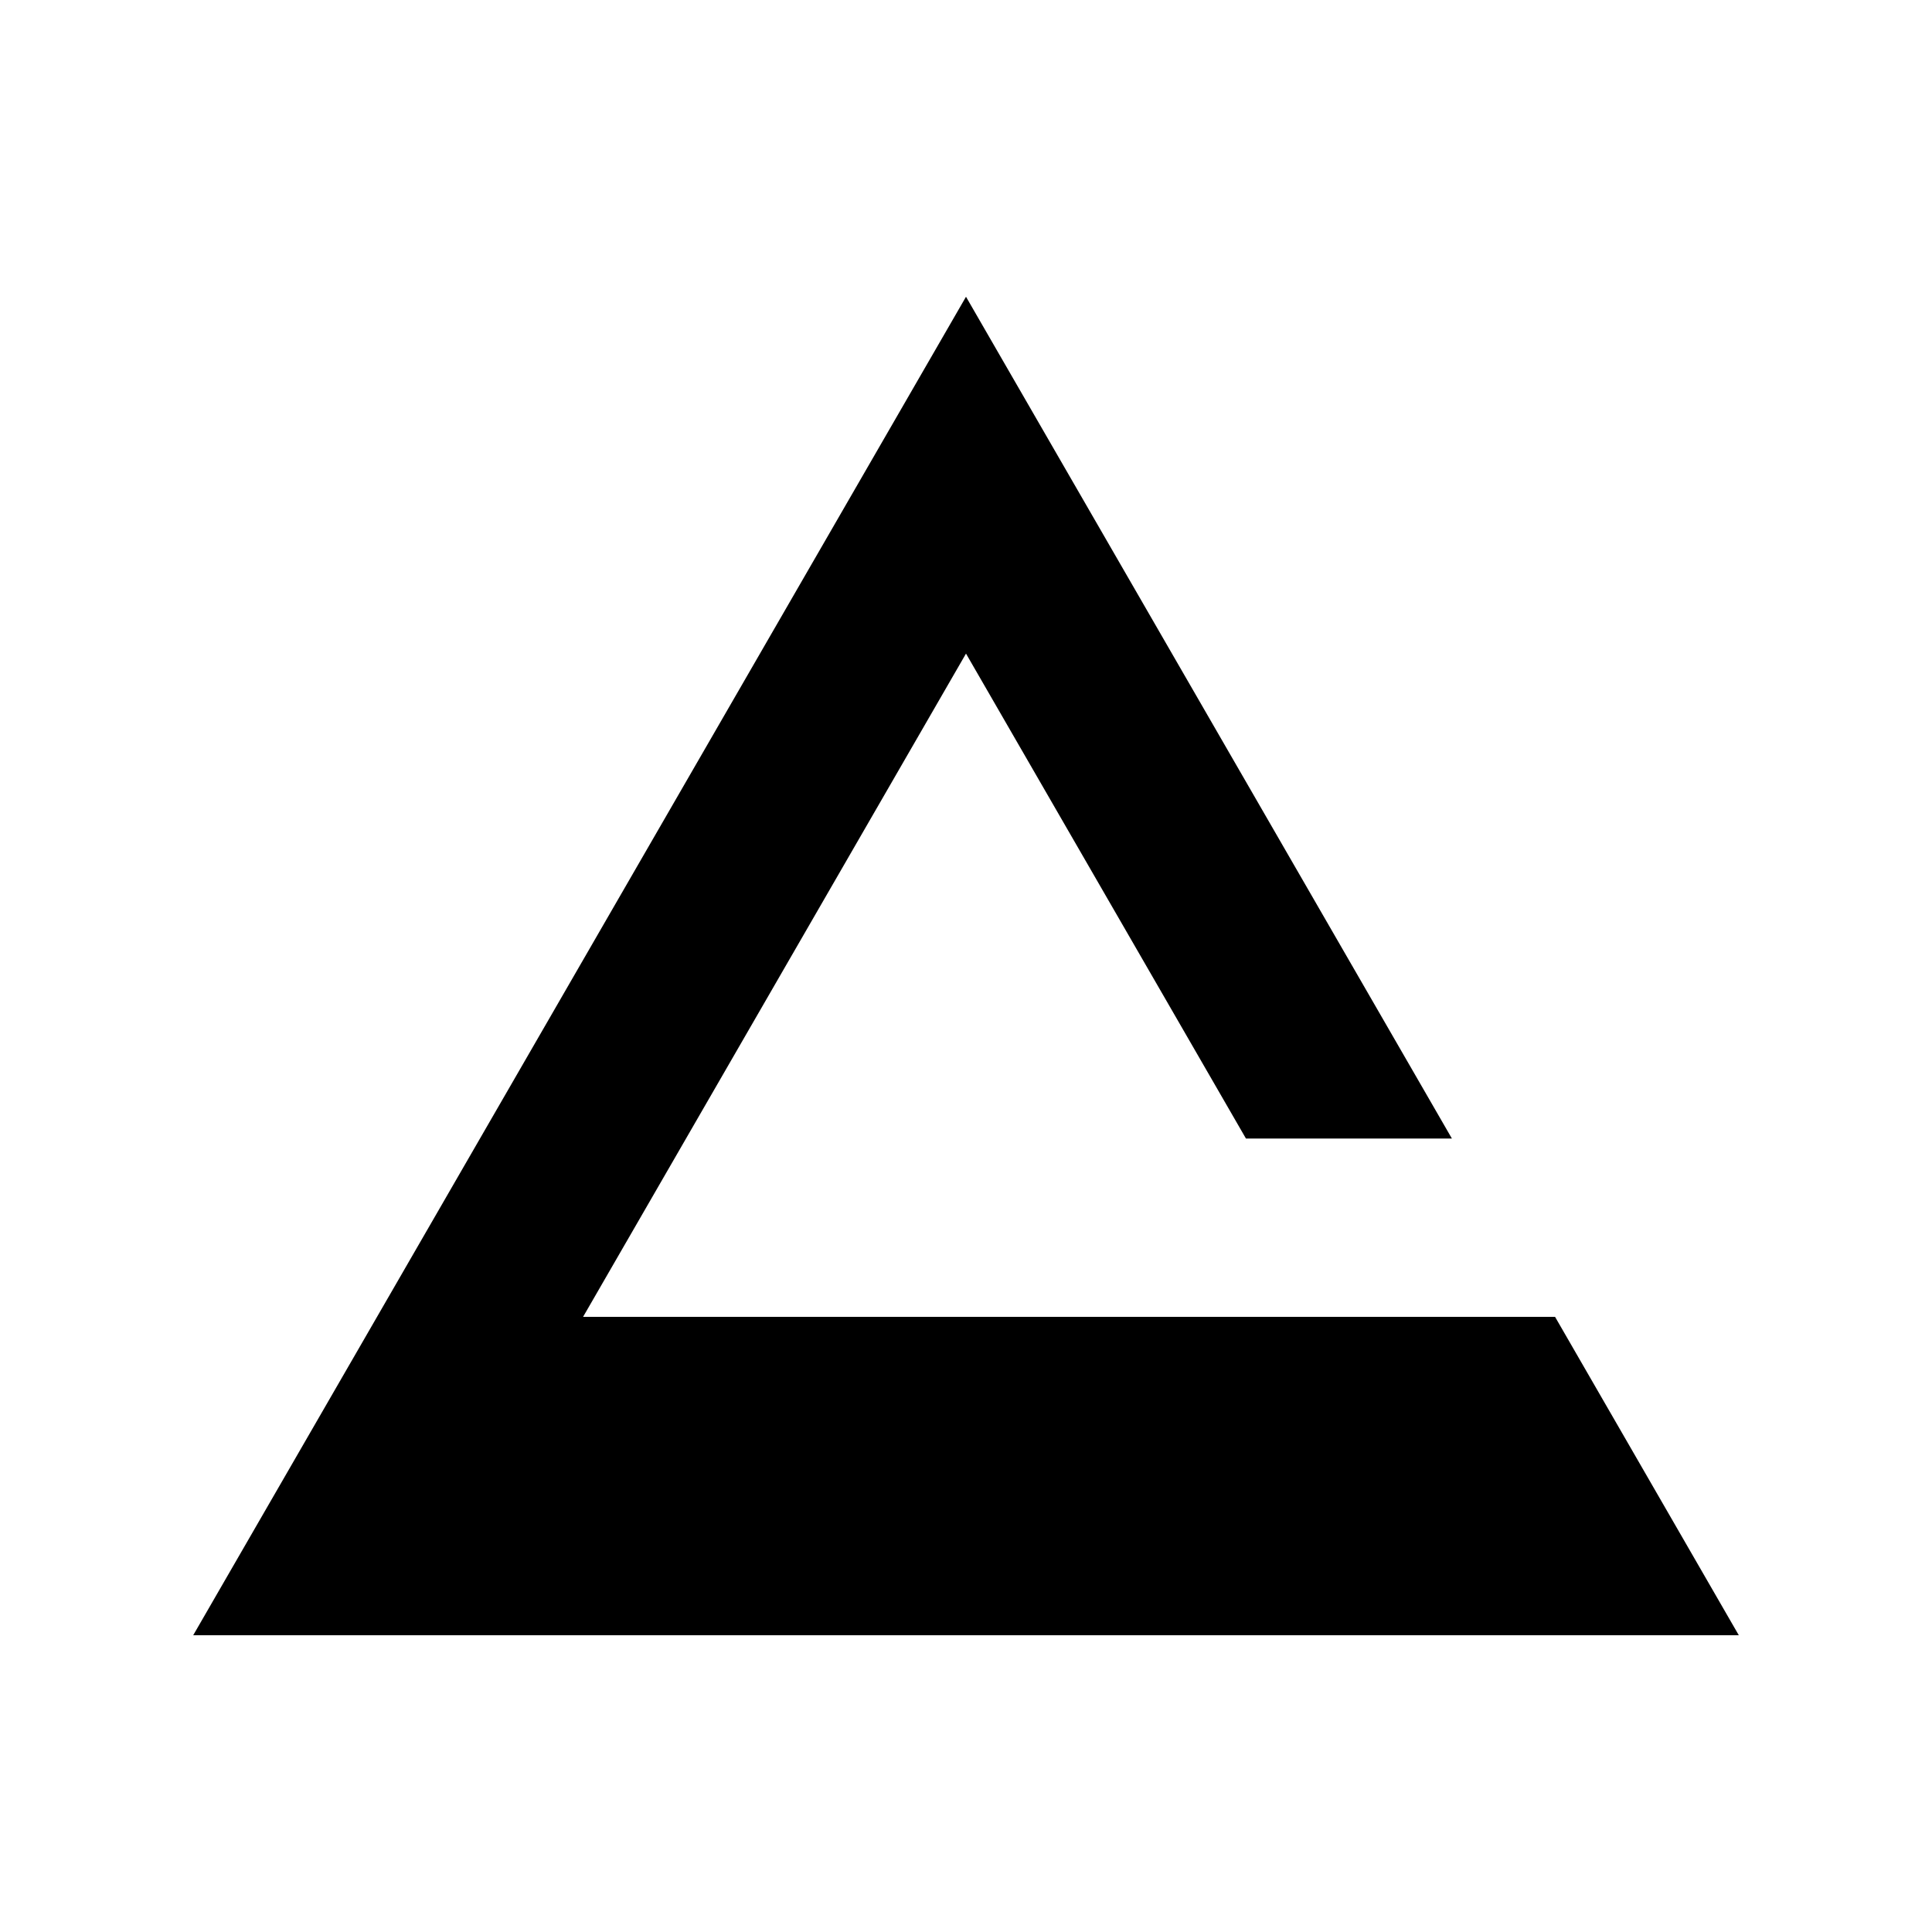 <svg version="1.1" id="Layer_1" xmlns="http://www.w3.org/2000/svg" xmlns:xlink="http://www.w3.org/1999/xlink" x="0px" y="0px" viewBox="0 0 1000 1000" style="enable-background:new 0 0 1000 1000;" xml:space="preserve"><polygon points="804.9,681.6 301.8,681.6 500,338.3 644.9,589.3 751.5,589.3 500,153.6 100,846.4 900,846.4 "/></svg>
